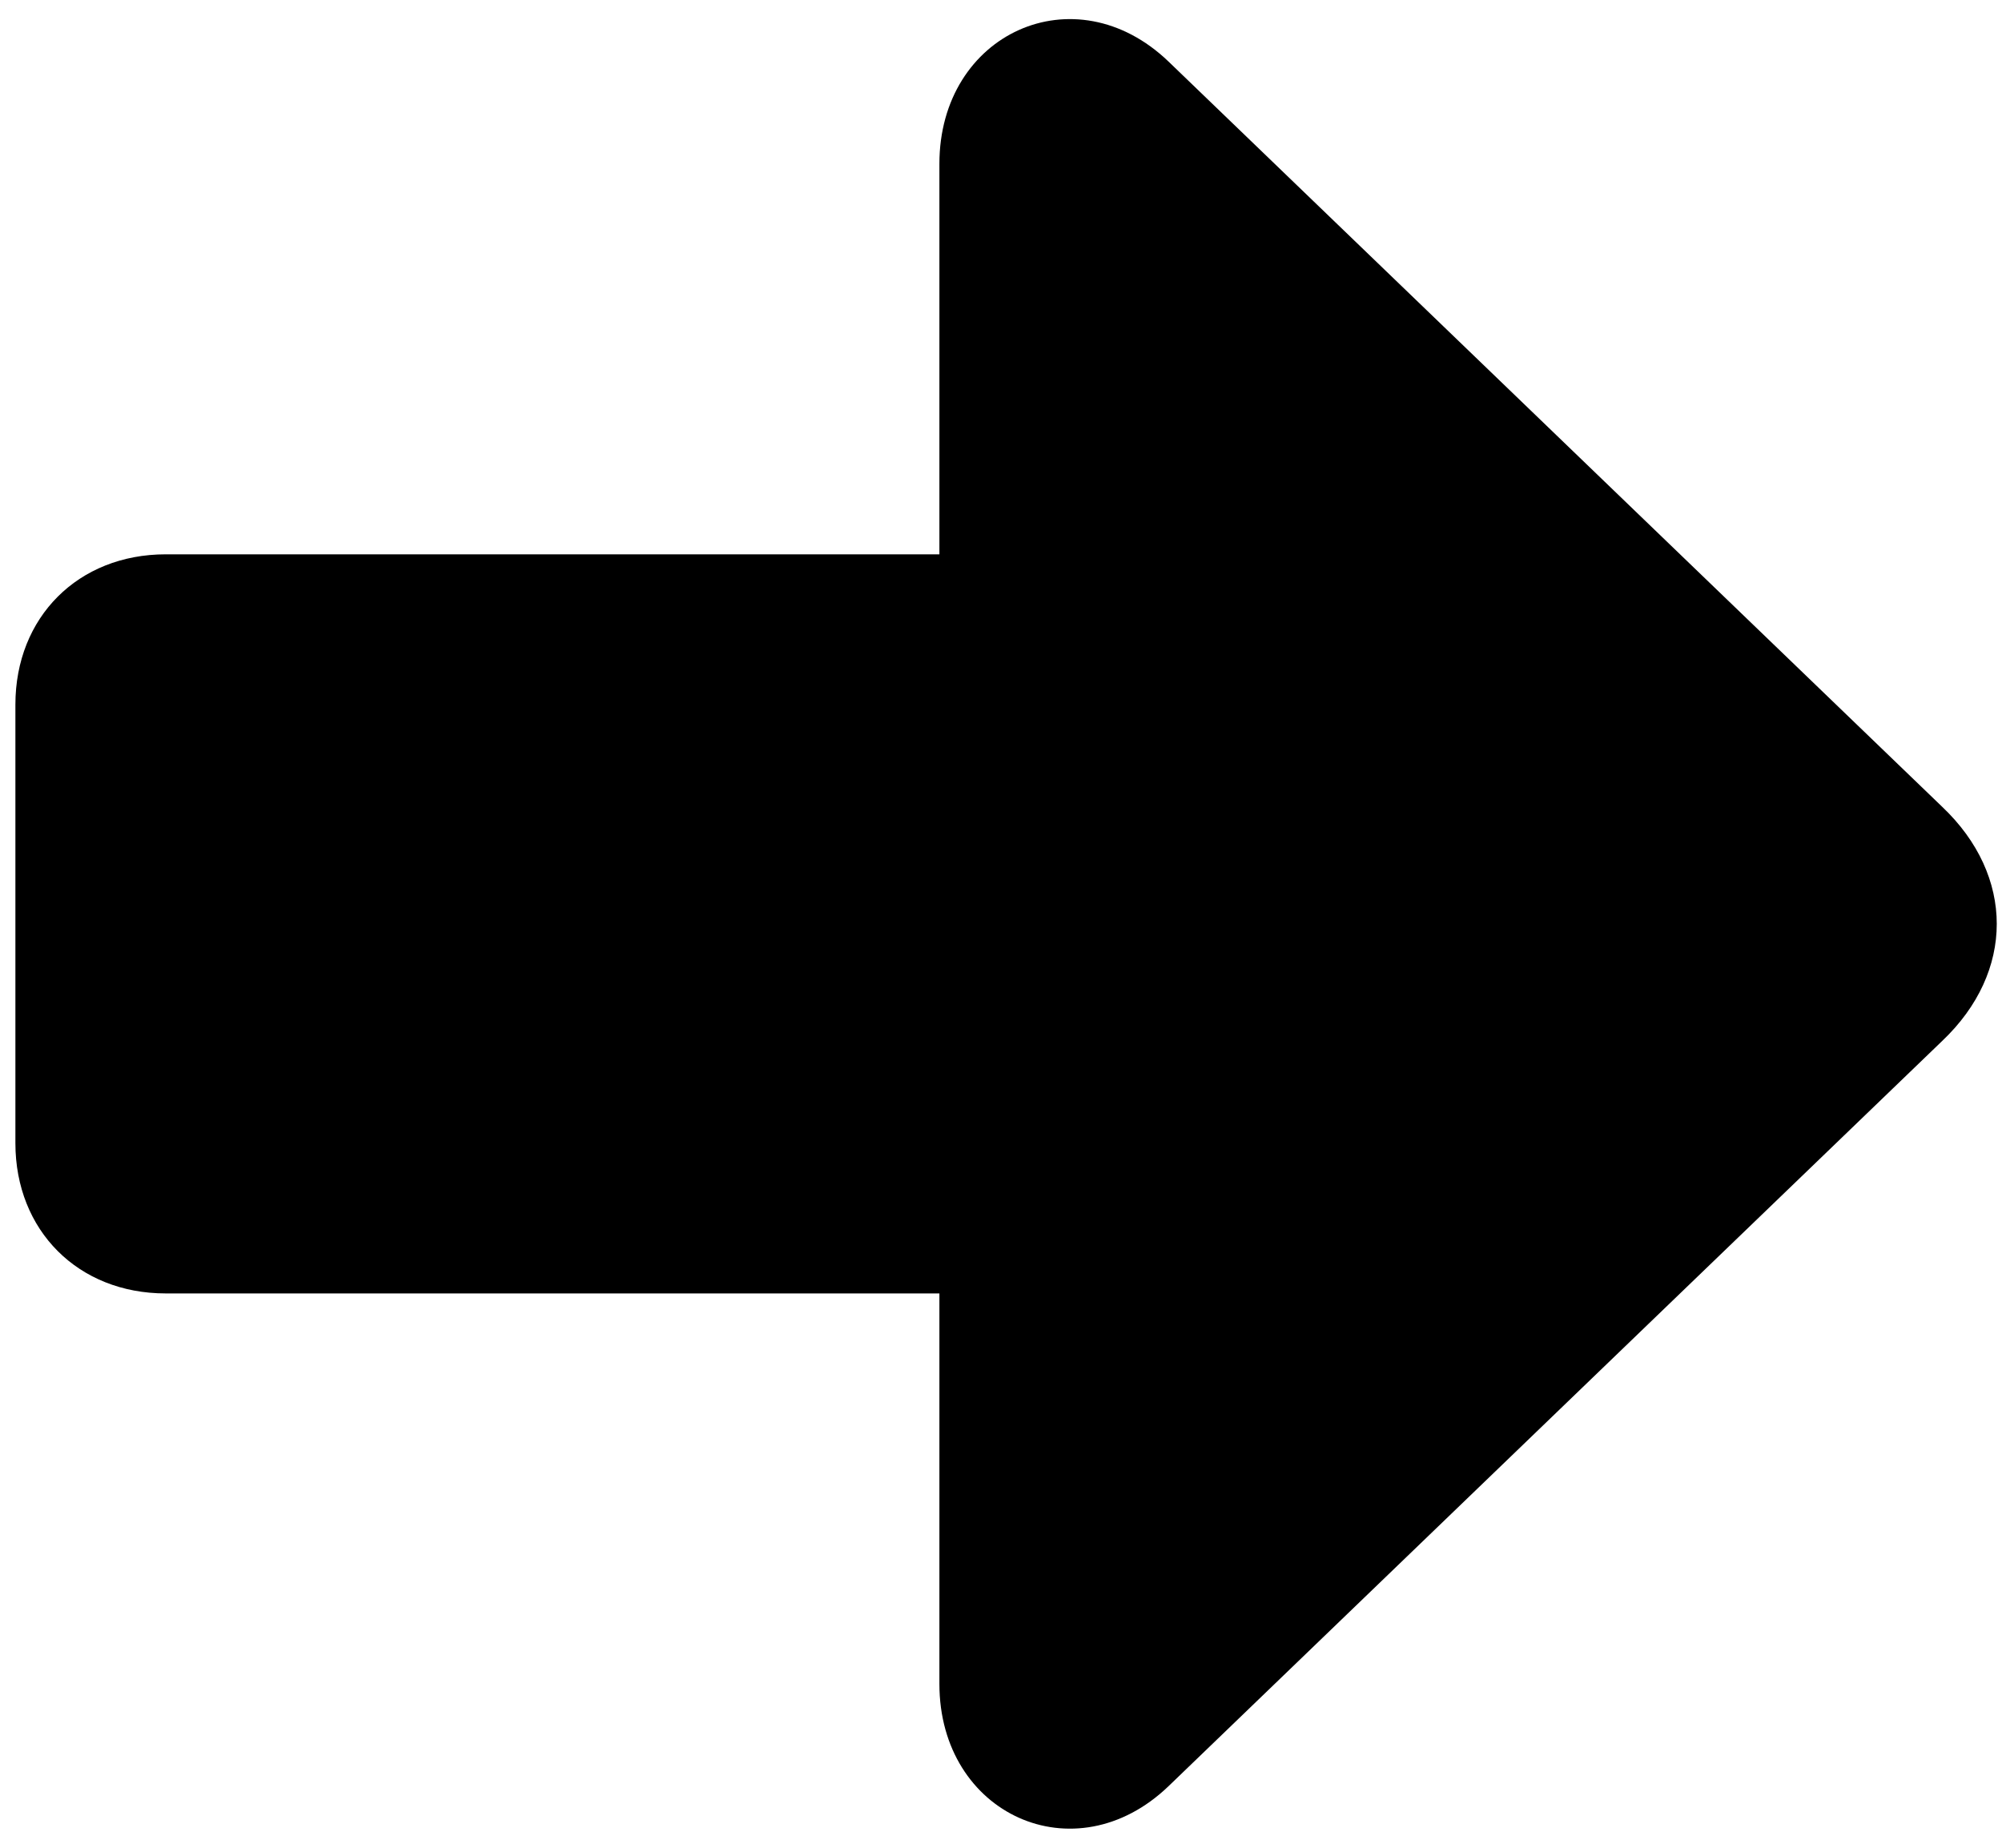 ﻿<?xml version="1.0" encoding="utf-8"?>
<svg version="1.1" xmlns:xlink="http://www.w3.org/1999/xlink" width="26px" height="24px" xmlns="http://www.w3.org/2000/svg">
  <defs>
    <pattern id="BGPattern" patternUnits="userSpaceOnUse" alignment="0 0" imageRepeat="None" />
    <mask fill="white" id="Clip518">
      <path d="M 25.224 13.52  L 15.176 23.2  C 13.96 24.368  12.2 23.568  12.2 21.872  L 12.2 16.8  L 2.152 16.8  C 1.016 16.8  0.2 15.984  0.2 14.848  L 0.2 9.152  C 0.2 8.016  1.016 7.2  2.152 7.2  L 12.2 7.2  L 12.2 2.128  C 12.2 0.432  13.96 -0.368  15.176 0.8  L 25.224 10.48  C 26.168 11.376  26.168 12.624  25.224 13.52  Z " fill-rule="evenodd" />
    </mask>
  </defs>
  <g>
    <path d="M 25.224 13.52  L 15.176 23.2  C 13.96 24.368  12.2 23.568  12.2 21.872  L 12.2 16.8  L 2.152 16.8  C 1.016 16.8  0.2 15.984  0.2 14.848  L 0.2 9.152  C 0.2 8.016  1.016 7.2  2.152 7.2  L 12.2 7.2  L 12.2 2.128  C 12.2 0.432  13.96 -0.368  15.176 0.8  L 25.224 10.48  C 26.168 11.376  26.168 12.624  25.224 13.52  Z " fill-rule="nonzero" fill="rgba(0, 0, 0, 1)" stroke="none" class="fill" />
    <path d="M 25.224 13.52  L 15.176 23.2  C 13.96 24.368  12.2 23.568  12.2 21.872  L 12.2 16.8  L 2.152 16.8  C 1.016 16.8  0.2 15.984  0.2 14.848  L 0.2 9.152  C 0.2 8.016  1.016 7.2  2.152 7.2  L 12.2 7.2  L 12.2 2.128  C 12.2 0.432  13.96 -0.368  15.176 0.8  L 25.224 10.48  C 26.168 11.376  26.168 12.624  25.224 13.52  Z " stroke-width="0" stroke-dasharray="0" stroke="rgba(255, 255, 255, 0)" fill="none" class="stroke" mask="url(#Clip518)" />
  </g>
</svg>